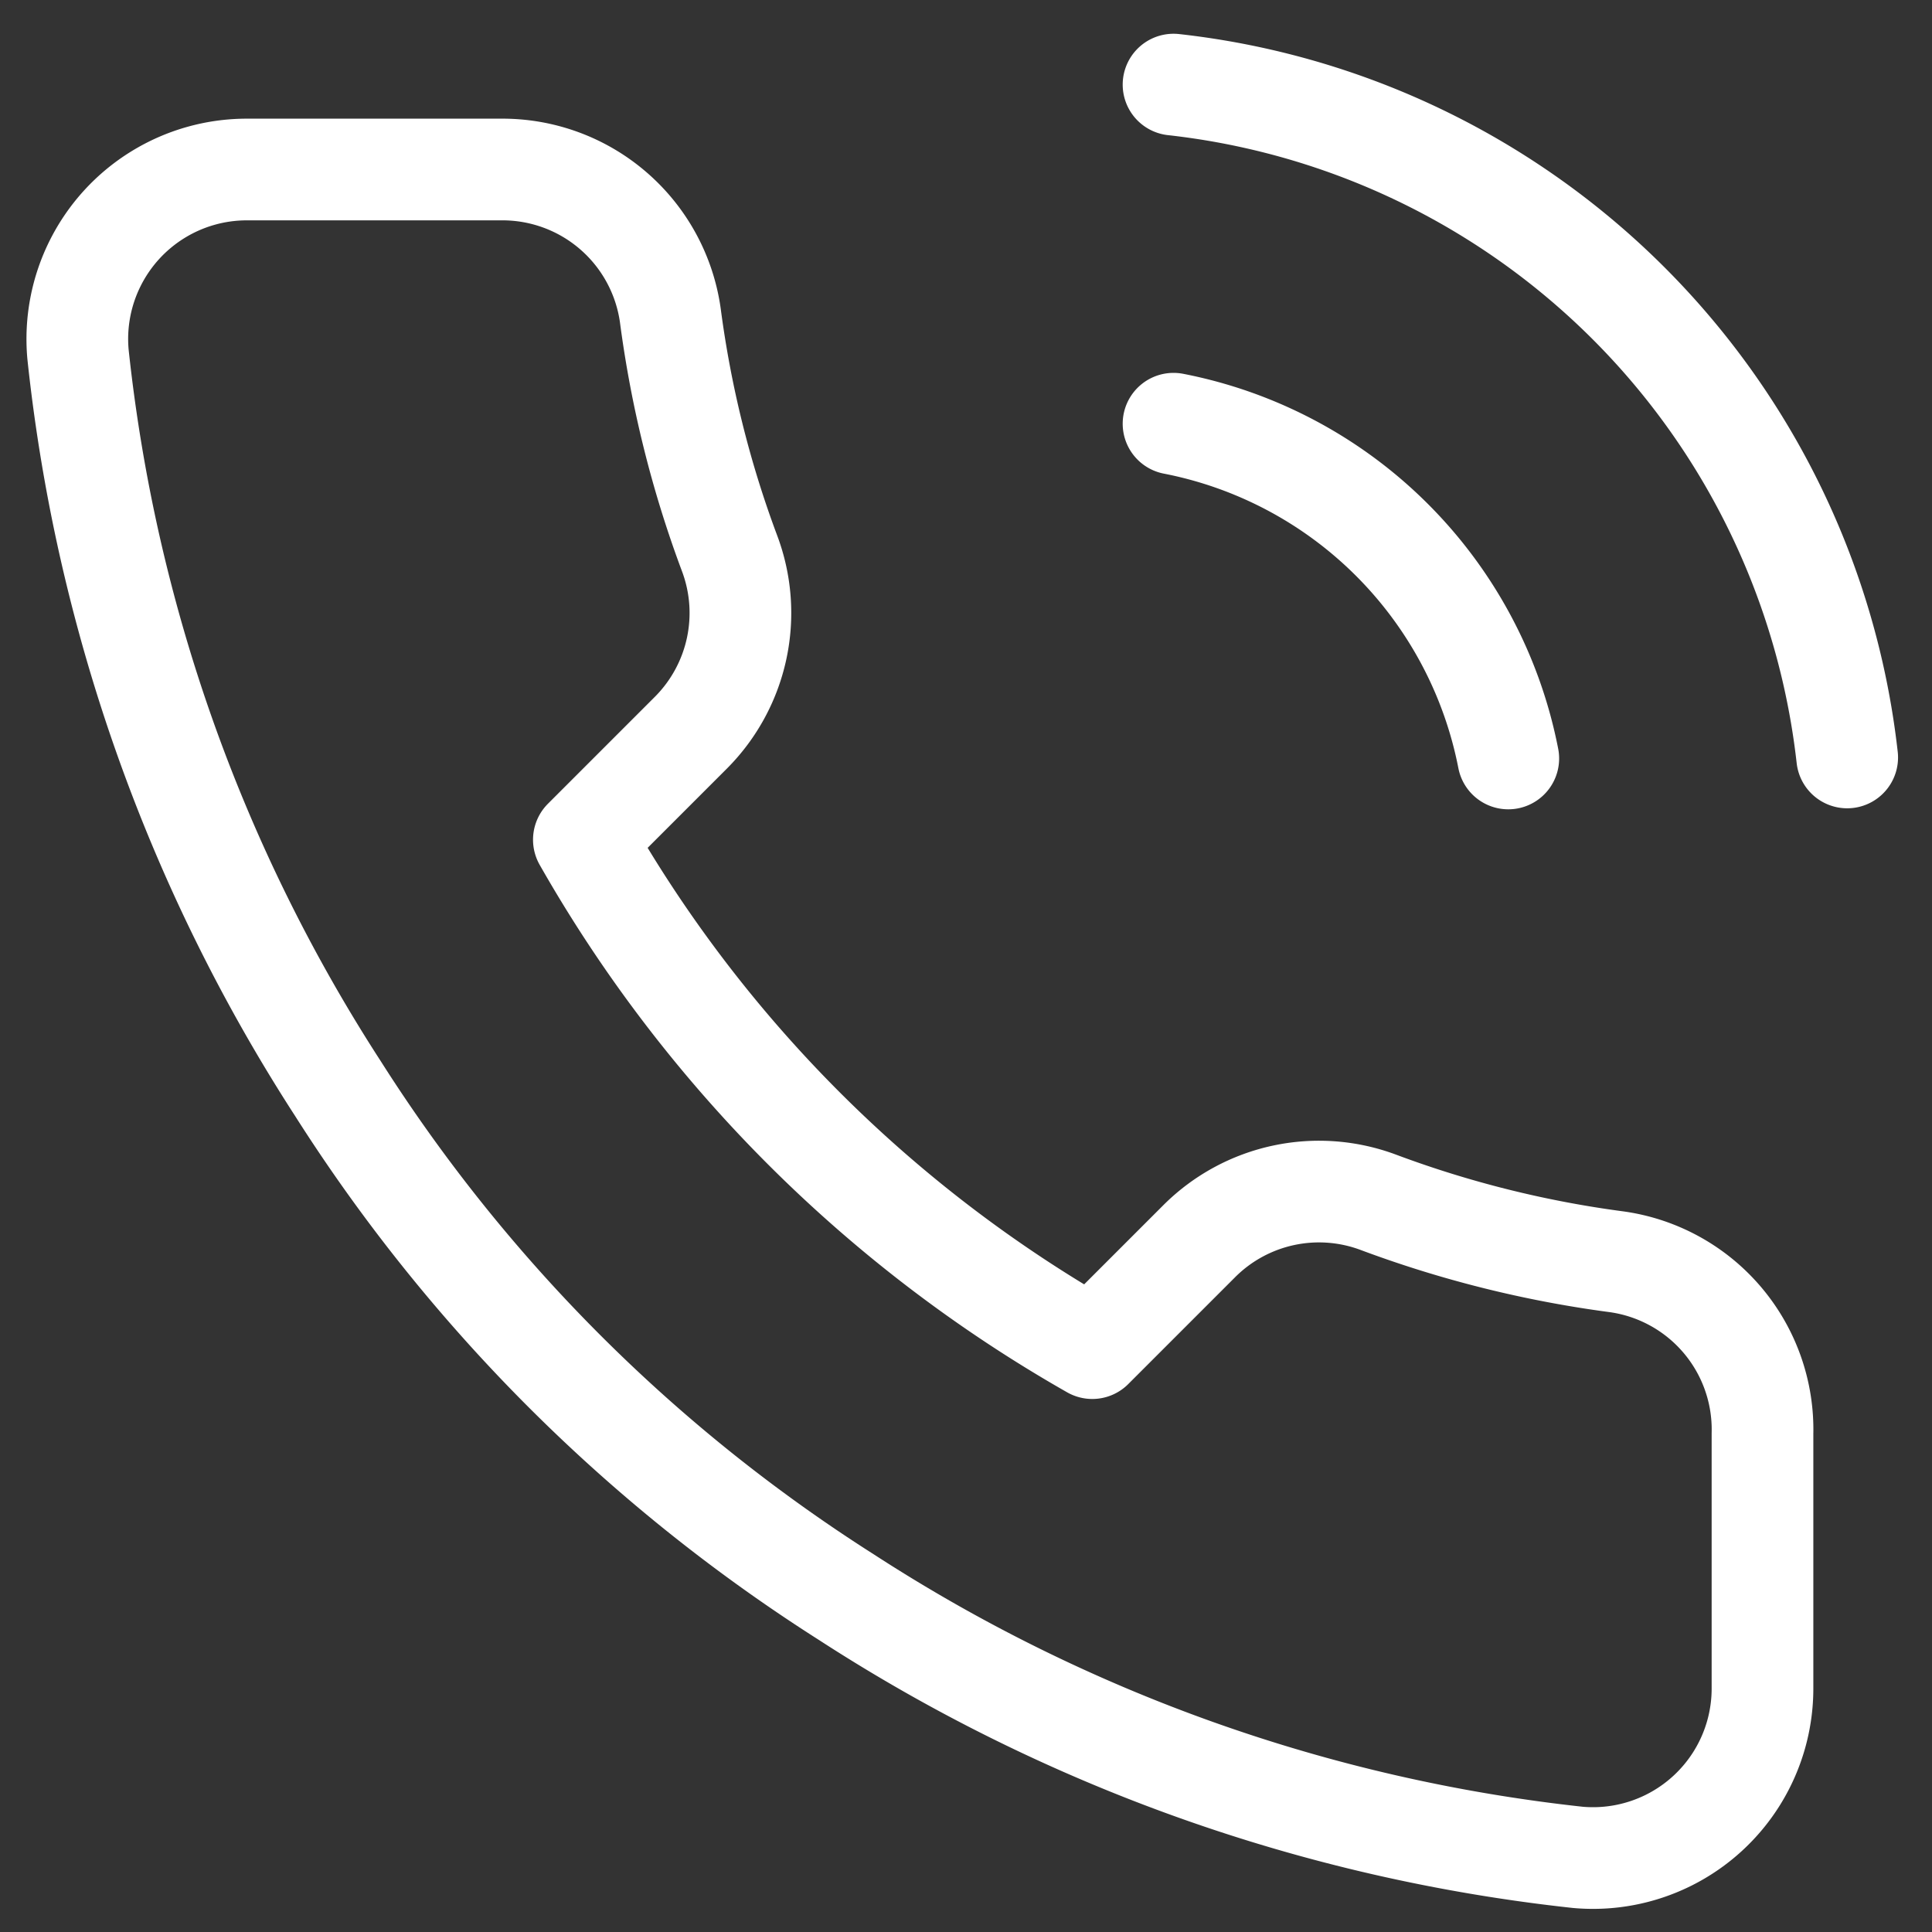 <svg xmlns="http://www.w3.org/2000/svg" width="19" height="19" fill="none"><rect width="100%" height="100%" fill="#333333" stroke="none"/><path stroke="#fff" stroke-linecap="round" stroke-linejoin="round" d="M11.541 4.167a4.166 4.166 0 0 1 3.292 3.292M11.541.832a7.5 7.5 0 0 1 6.625 6.617m-.833 6.65v2.5a1.667 1.667 0 0 1-1.816 1.667 16.492 16.492 0 0 1-7.192-2.558 16.25 16.25 0 0 1-5-5A16.492 16.492 0 0 1 .767 3.483a1.667 1.667 0 0 1 1.658-1.816h2.5A1.667 1.667 0 0 1 6.592 3.1c.105.8.3 1.586.583 2.342A1.667 1.667 0 0 1 6.8 7.2L5.742 8.258a13.333 13.333 0 0 0 5 5L11.8 12.2a1.666 1.666 0 0 1 1.758-.375 10.7 10.7 0 0 0 2.342.584 1.666 1.666 0 0 1 1.433 1.691Z"/></svg>